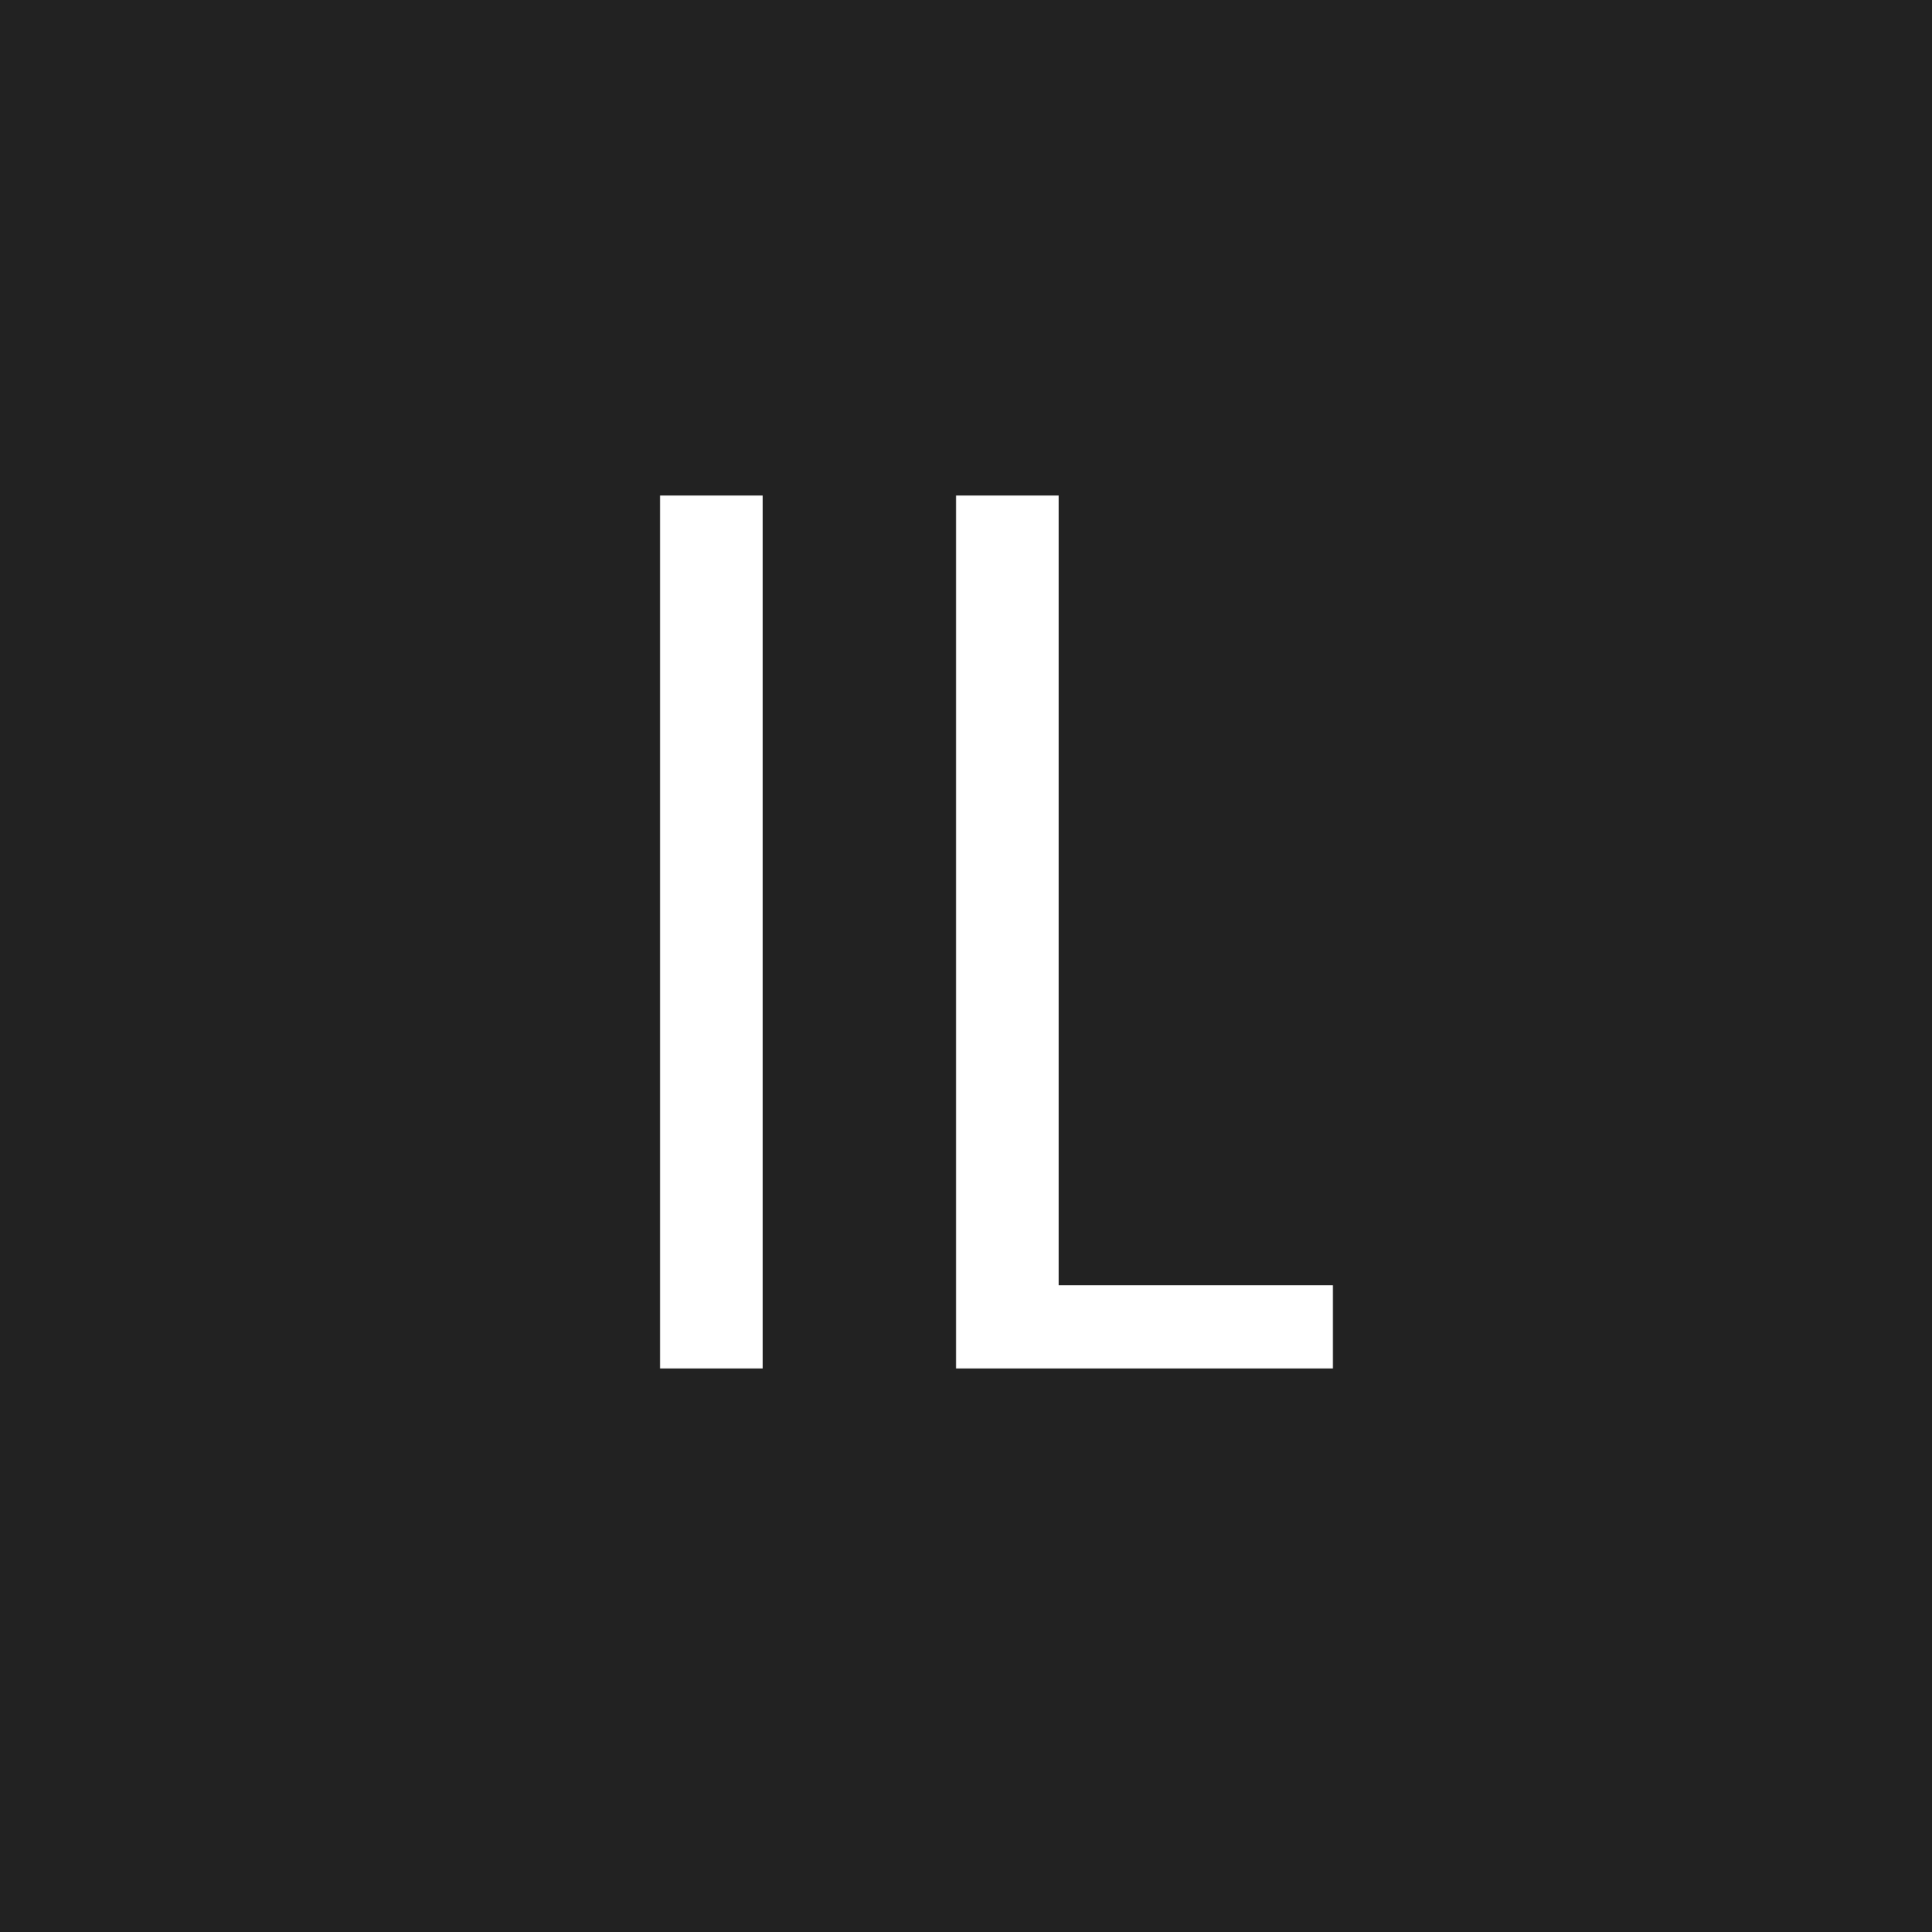 <svg width="24" height="24" xmlns="http://www.w3.org/2000/svg"><path fill="#222" d="M0 0h24v24H0z"/><g fill="#fff"><path d="M8.2 17V6.155h1.275V17H8.2zM11.877 17V6.155h1.275v9.81h3.405V17h-4.68z"/></g></svg>